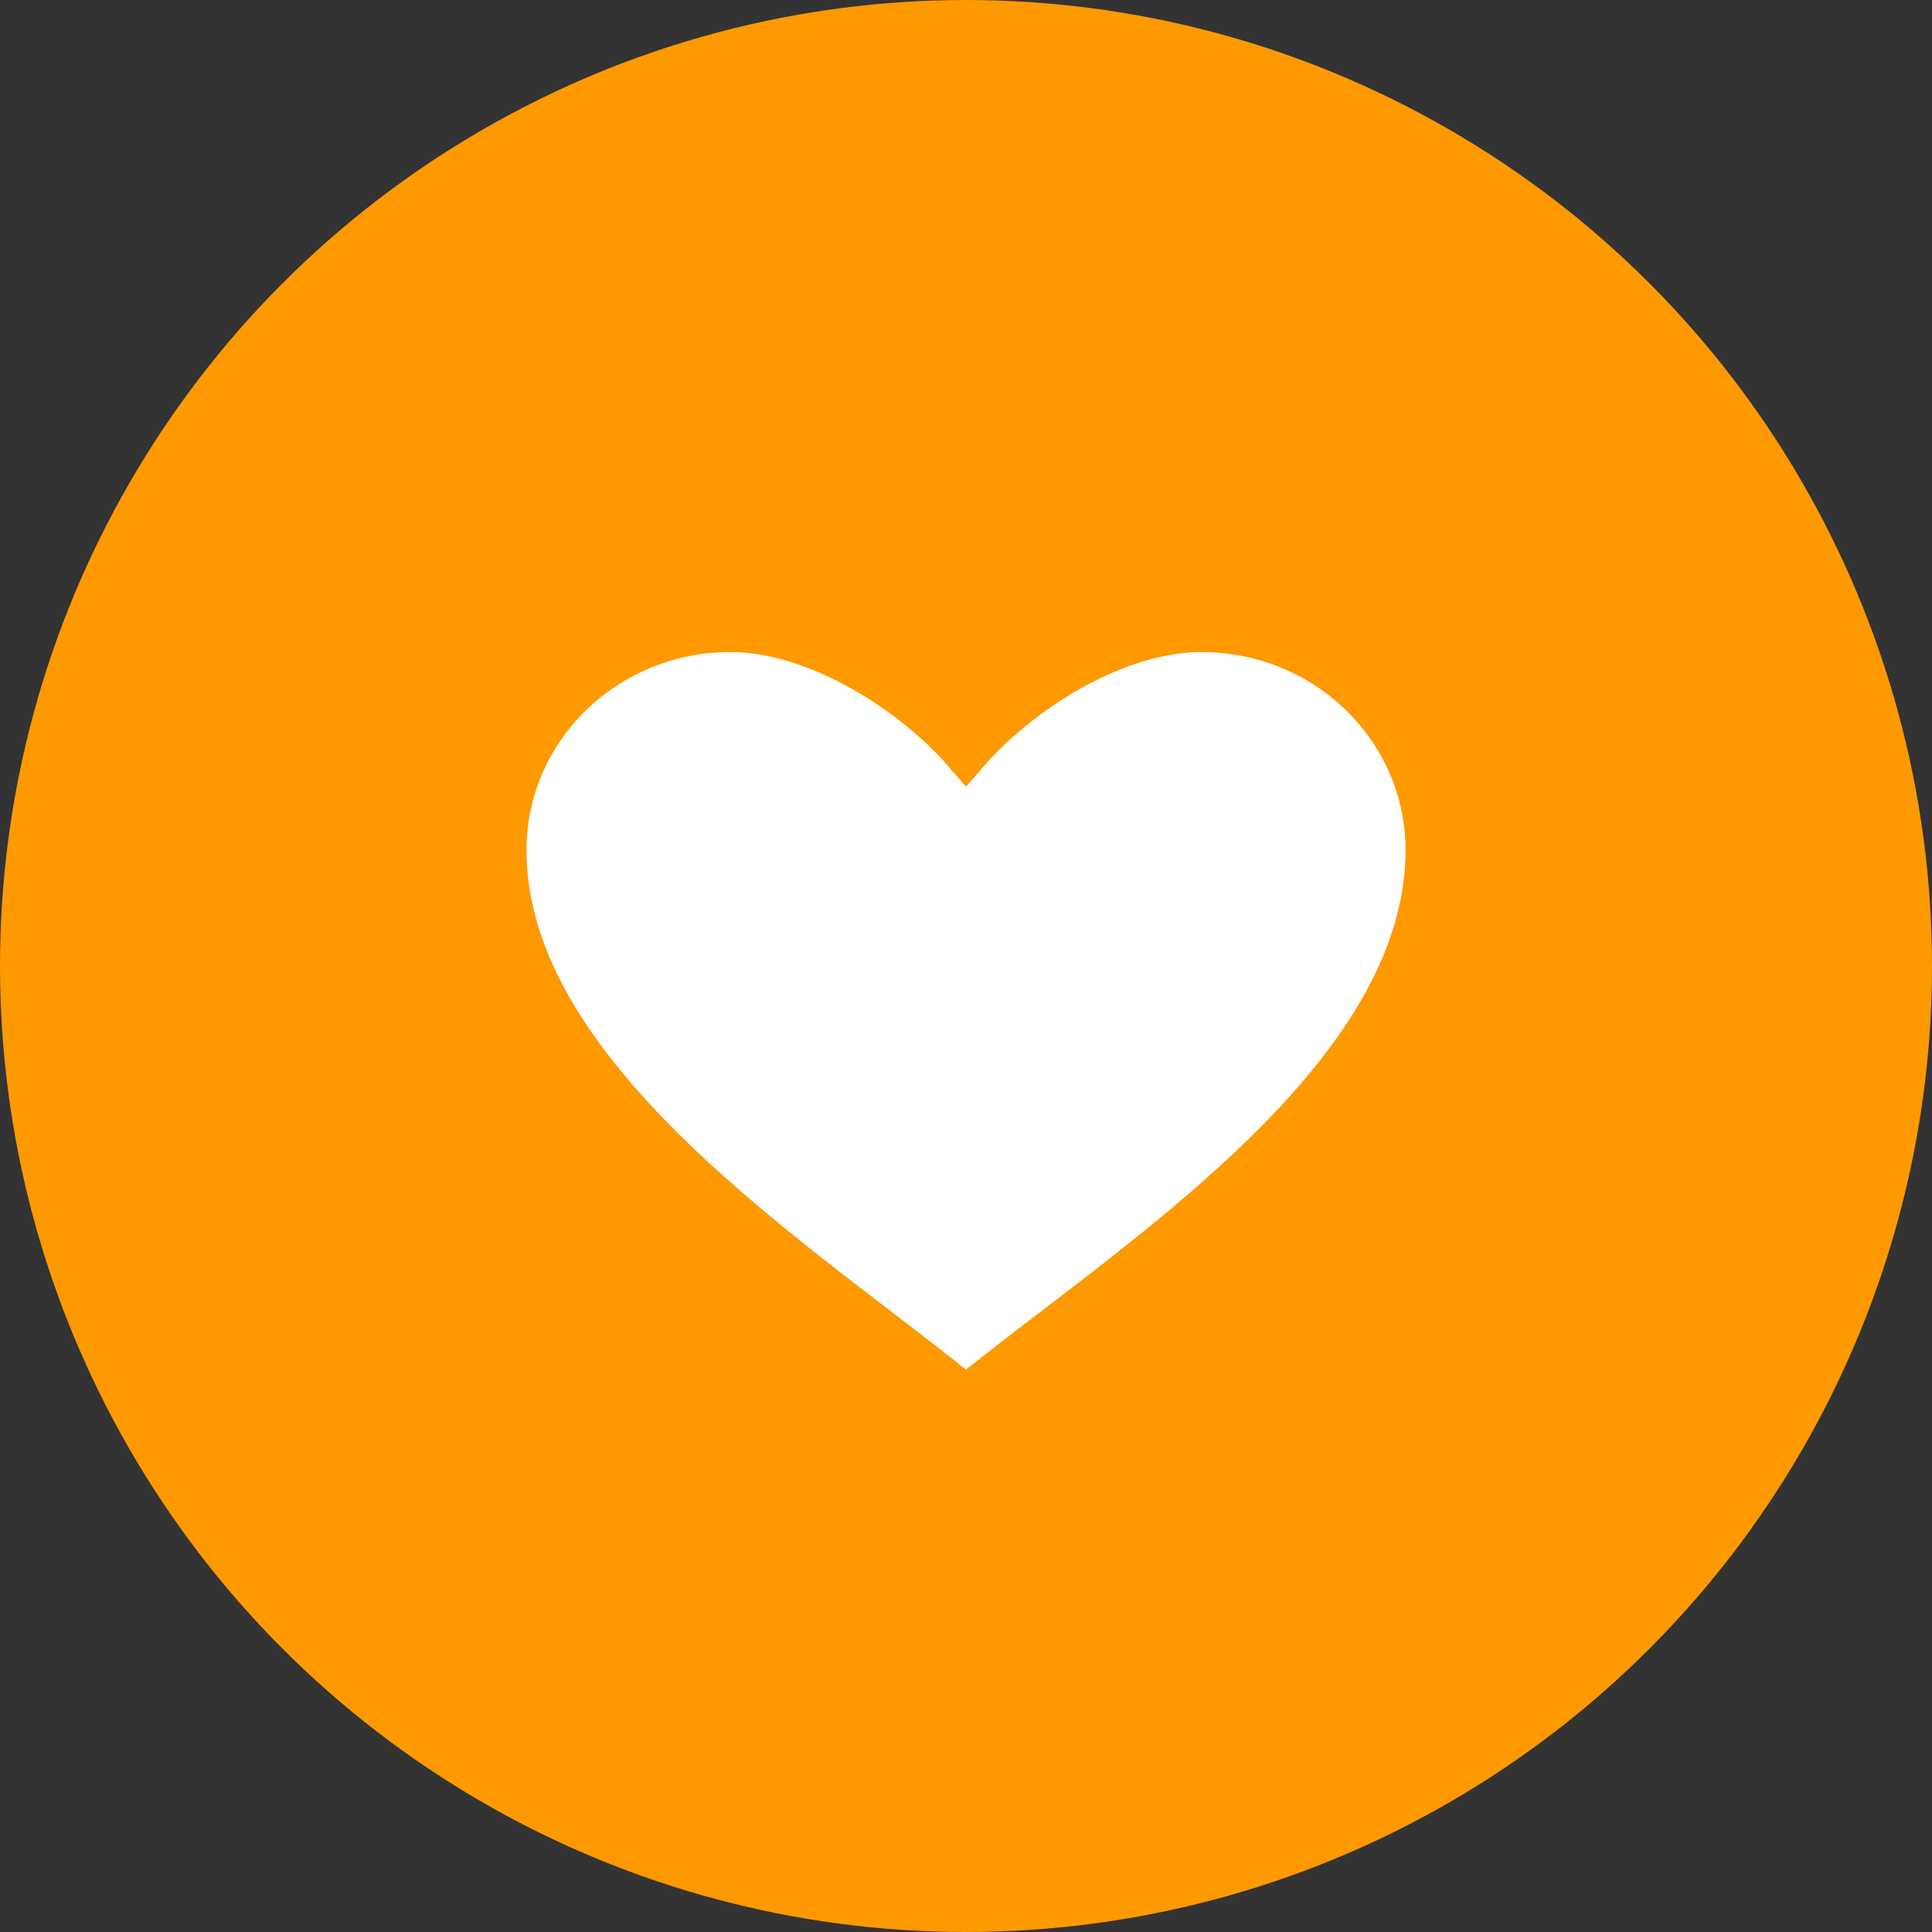 <svg width="40" height="40" viewBox="0 0 40 40" fill="none" xmlns="http://www.w3.org/2000/svg">
<rect x="0" y="0" width="40" height="40" fill="#333333" stroke="none"/>
<circle cx="20" cy="20" r="20" fill="#FE9900"/>
<path fill-rule="evenodd" clip-rule="evenodd" d="M29.6 17.6C29.6 15.06 27.486 13 24.878 13C23.038 13 21.049 14.32 20 15.524C18.967 14.332 16.962 13 15.122 13C12.514 13 10.4 15.06 10.4 17.6C10.4 22.406 16.652 26.251 20 29C23.348 26.251 29.6 22.429 29.6 17.6Z" fill="white" stroke="#FE9900"/>
</svg>
